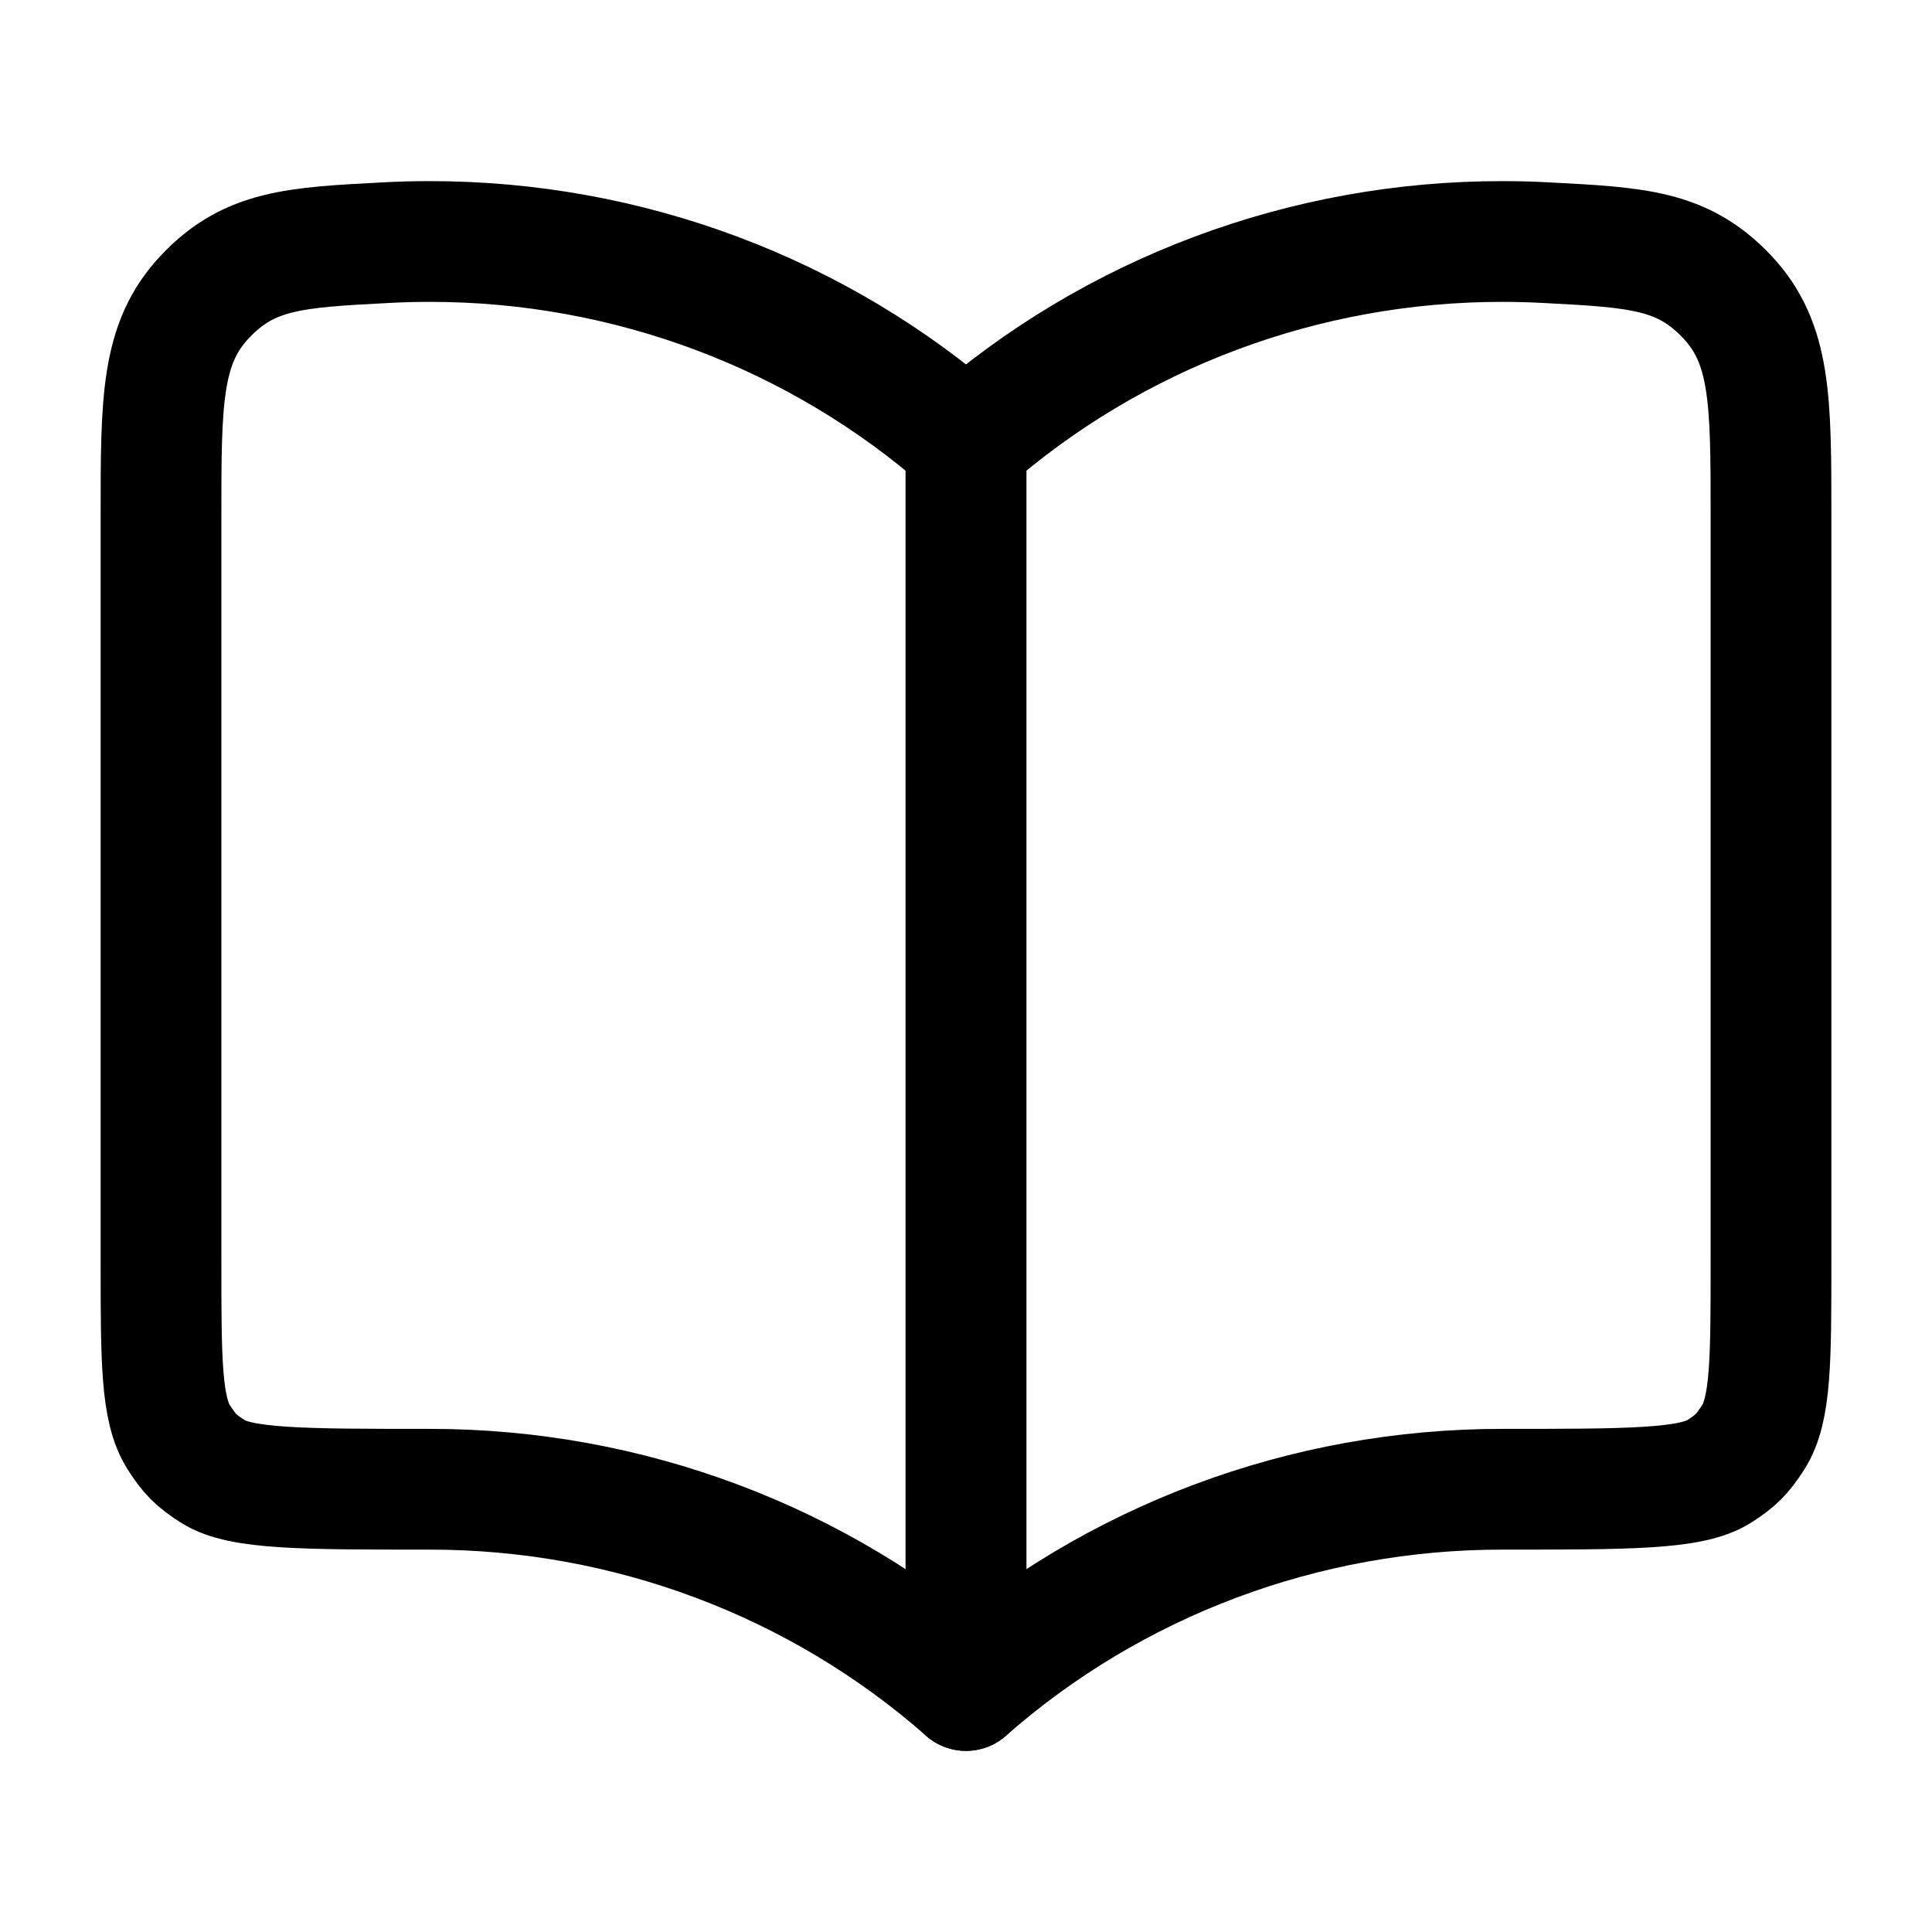<svg xmlns="http://www.w3.org/2000/svg" viewBox="0 0 24 24" width="24" height="24" color="#000000" fill="none">
    <path d="M5.333 3C7.794 2.997 10.168 3.887 12 5.5V21C10.168 19.387 7.794 18.497 5.333 18.5C3.771 18.5 2.99 18.5 2.645 18.279C2.438 18.147 2.353 18.062 2.221 17.855C2 17.51 2 16.894 2 15.663V6.403C2 4.975 2 4.262 2.549 3.683C3.097 3.104 3.659 3.074 4.783 3.015C4.965 3.005 5.149 3 5.333 3Z" stroke="currentColor" stroke-width="1.5" stroke-linecap="round" stroke-linejoin="round"></path>
    <path d="M18.667 3C16.206 2.997 13.832 3.887 12 5.5V21C13.832 19.387 16.206 18.497 18.667 18.5C20.229 18.5 21.01 18.5 21.355 18.279C21.562 18.147 21.646 18.062 21.779 17.855C22 17.51 22 16.894 22 15.663V6.403C22 4.975 22 4.262 21.451 3.683C20.902 3.104 20.341 3.074 19.217 3.015C19.035 3.005 18.851 3 18.667 3Z" stroke="currentColor" stroke-width="1.5" stroke-linecap="round" stroke-linejoin="round"></path>
</svg>